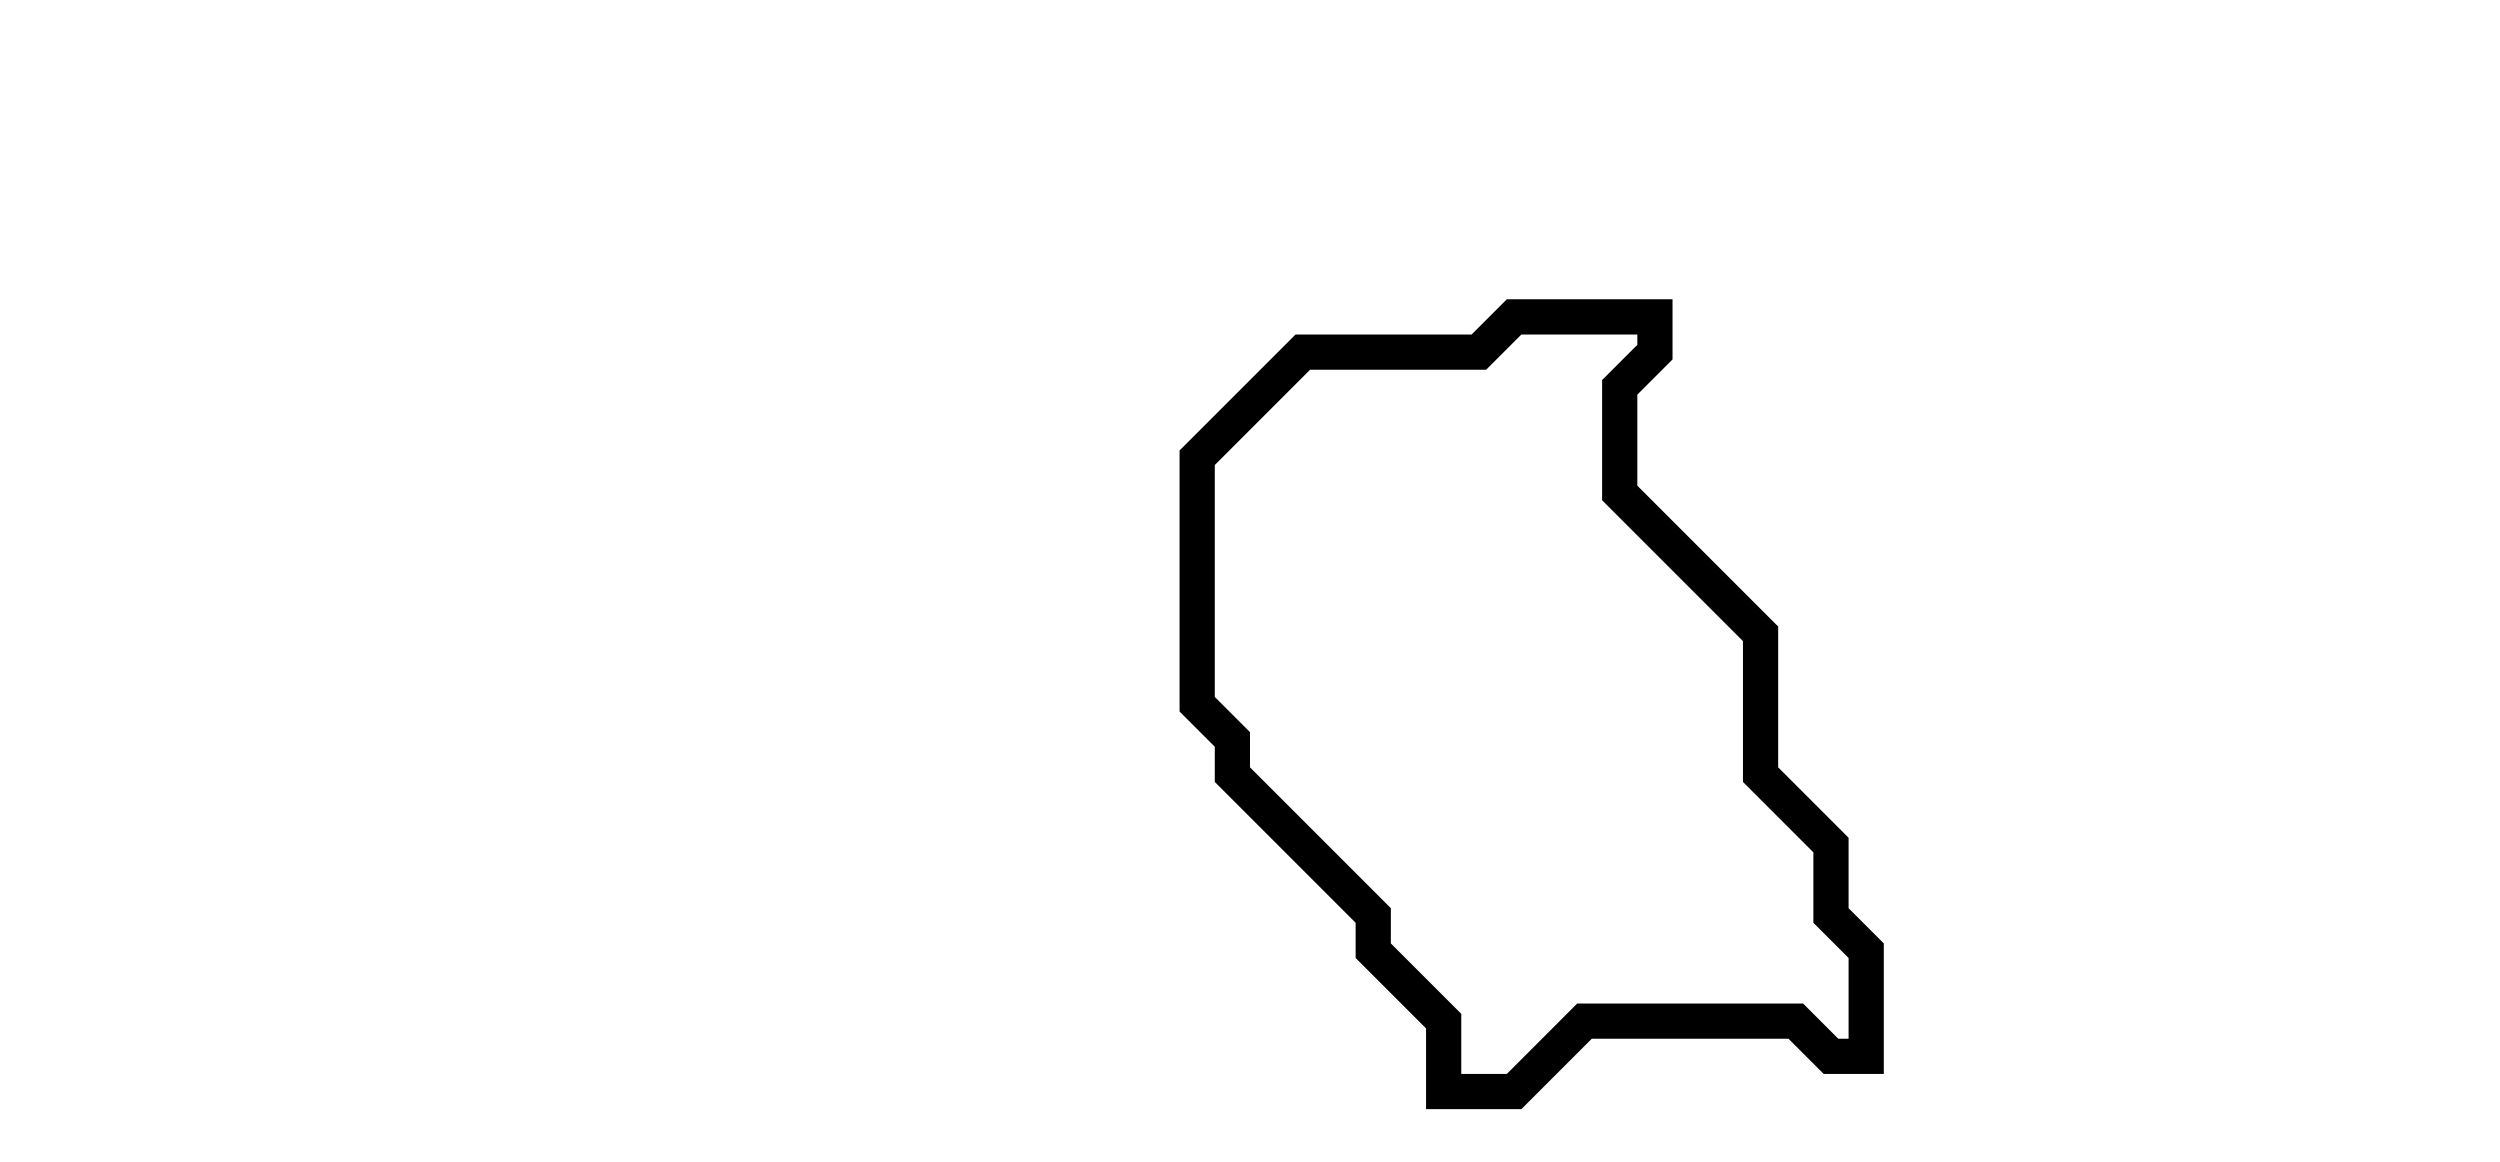 <svg xmlns="http://www.w3.org/2000/svg" width="71" height="33">
  <path d="M 43,9 L 42,10 L 37,10 L 34,13 L 34,20 L 35,21 L 35,22 L 39,26 L 39,27 L 41,29 L 41,31 L 43,31 L 45,29 L 51,29 L 52,30 L 53,30 L 53,27 L 52,26 L 52,24 L 50,22 L 50,18 L 46,14 L 46,11 L 47,10 L 47,9 Z" fill="none" stroke="black" stroke-width="1"/>
</svg>